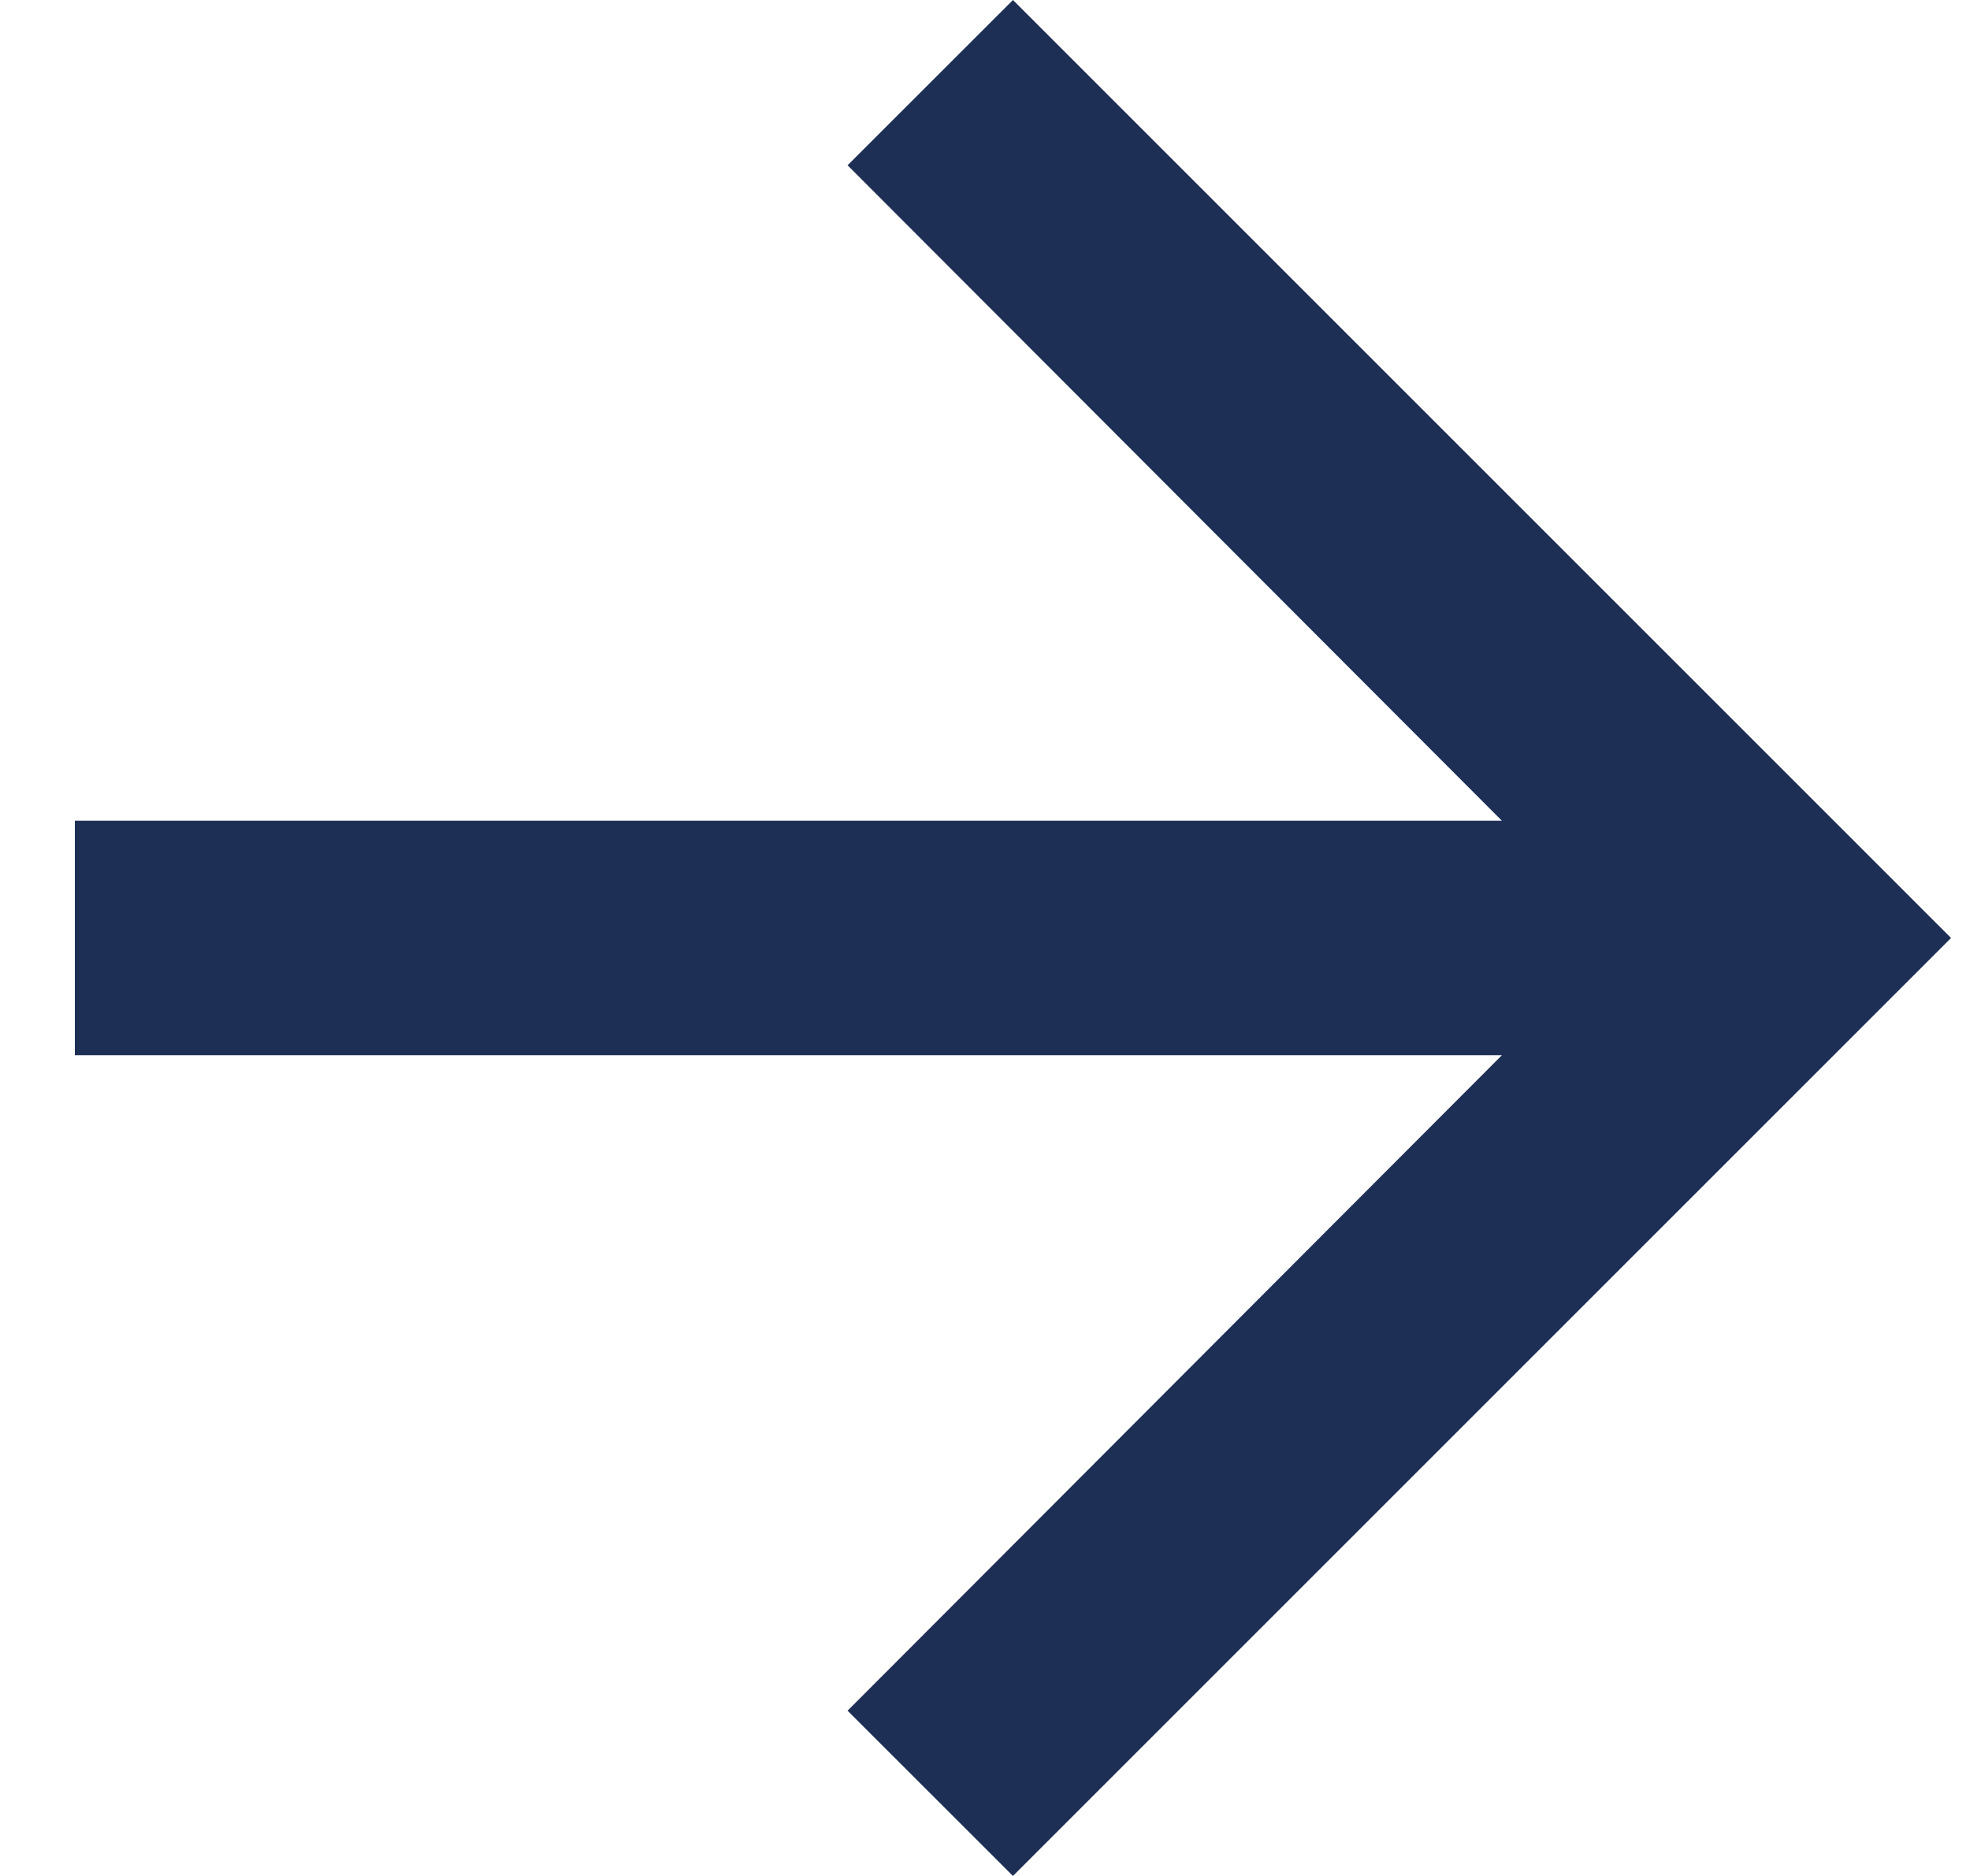 <svg width="21" height="20" viewBox="0 0 21 20" fill="none" xmlns="http://www.w3.org/2000/svg">
<path fill-rule="evenodd" clip-rule="evenodd" d="M10.798 0L9.035 1.762L16.01 8.75H0.798V11.25H16.01L9.035 18.238L10.798 20L20.798 10L10.798 0Z" fill="#1E2F56"/>
</svg>
